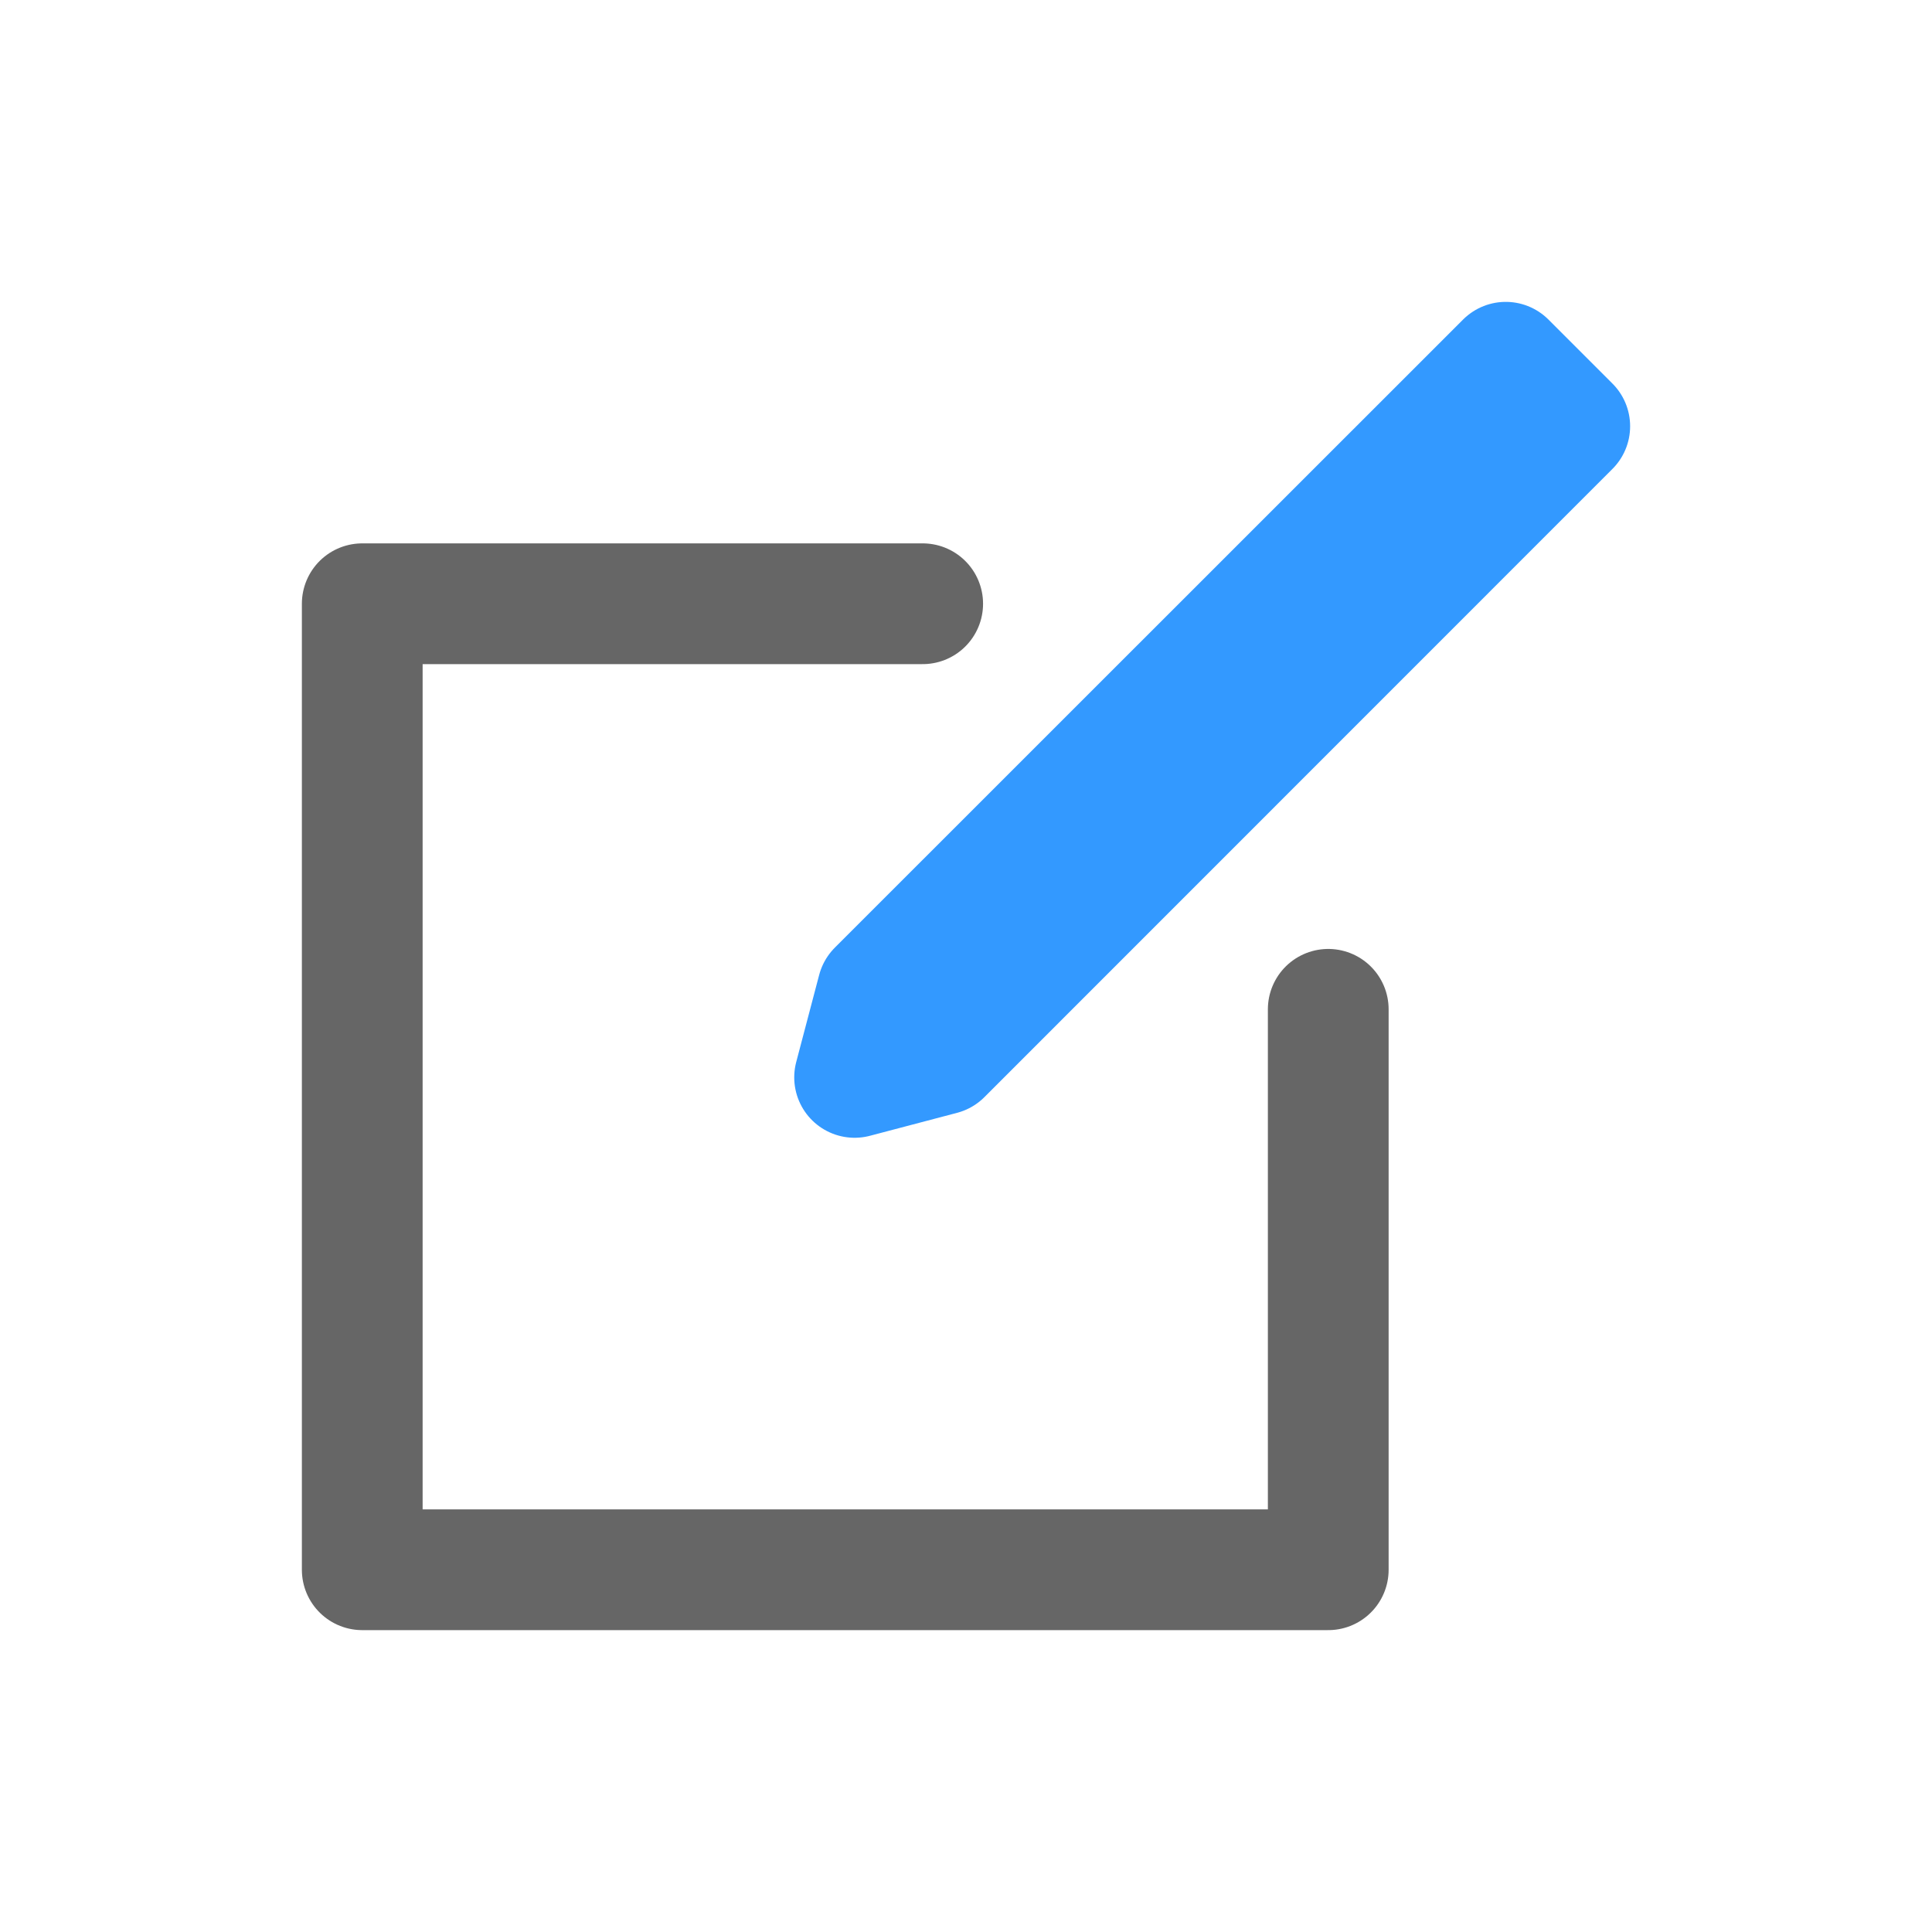 <svg xmlns="http://www.w3.org/2000/svg" viewBox="0 0 128 128"><defs><style>.cls-1,.cls-3{fill:none;}.cls-1{stroke:#666;}.cls-1,.cls-2{stroke-linecap:round;stroke-linejoin:round;stroke-width:8px;}.cls-2{fill:#39f;stroke:#39f;}</style></defs><g id="s_d"><polyline class="cls-1" points="61.13 40 24 40 24 104 88 104 88 66.87"/></g><g id="sf_c"><path class="cls-2" d="M104,28.24,99.76,24,58.14,65.61l-1.52,5.77,5.77-1.52Z"/></g><g id="border"><rect class="cls-3" width="128" height="128"/></g></svg>